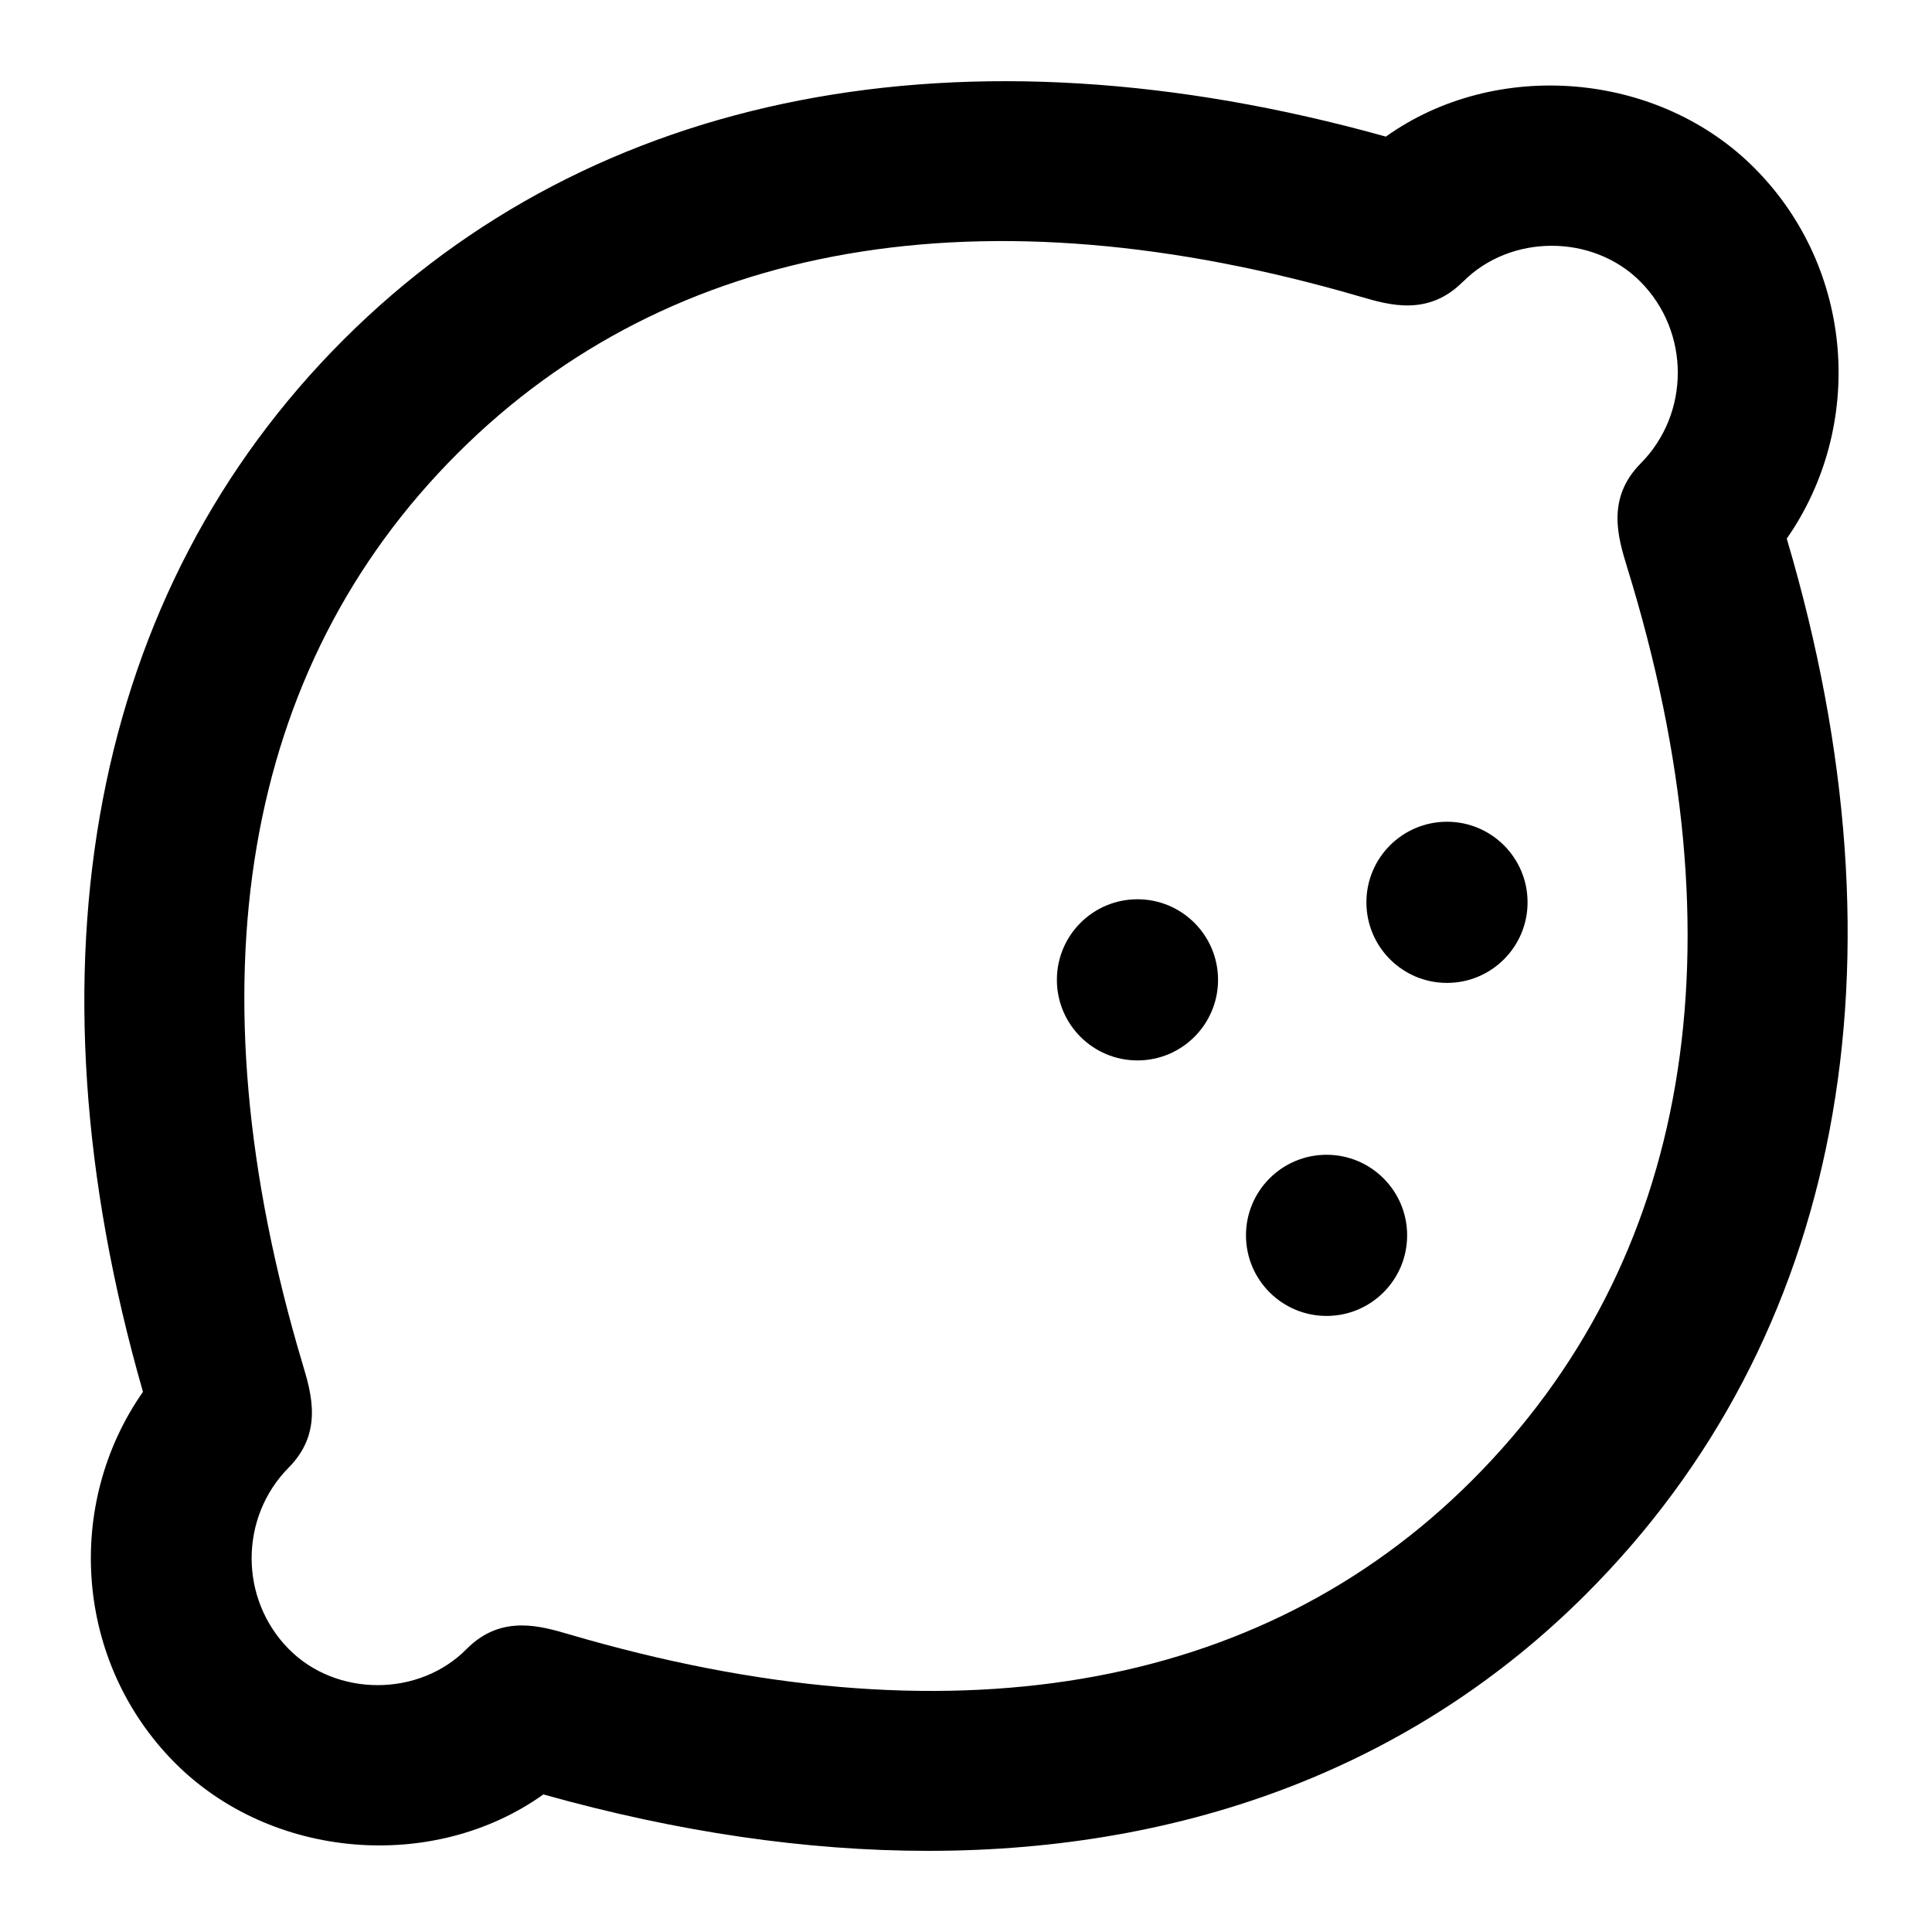 <?xml version="1.0" encoding="UTF-8"?>
<svg xmlns="http://www.w3.org/2000/svg" id="Layer_1" data-name="Layer 1" viewBox="0 0 24 24">
  <path d="M22.195,6.692c.975-1.398,.844-3.349-.394-4.598-1.202-1.214-3.223-1.37-4.585-.397C11.964,.232,7.374,1.121,4.274,4.213,1.136,7.345,.252,11.981,1.776,17.29c-.978,1.398-.848,3.352,.391,4.603,1.202,1.213,3.222,1.37,4.583,.398,1.67,.469,3.271,.701,4.779,.701,3.247,0,6.055-1.076,8.164-3.18,3.186-3.178,4.07-7.83,2.503-13.12Zm-3.915,11.704c-2.632,2.627-6.509,3.287-11.215,1.905-.17-.05-.372-.109-.582-.109-.228,0-.466,.069-.688,.294-.591,.597-1.617,.596-2.207,0-.616-.623-.616-1.635-.001-2.256,.428-.431,.281-.921,.174-1.279-1.417-4.736-.751-8.651,1.926-11.322,2.645-2.641,6.527-3.312,11.219-1.942,.355,.104,.838,.243,1.265-.186,0,0,0,0,.002,0,.59-.597,1.617-.597,2.207,0,.616,.622,.616,1.635,.002,2.255-.433,.436-.28,.928-.17,1.288,1.457,4.711,.789,8.637-1.932,11.352Z"/>
  <g>
    <circle cx="14.13" cy="12.172" r="1.001"/>
    <circle cx="17.975" cy="11.209" r="1.001"/>
    <circle cx="16.479" cy="15.346" r="1.001"/>
  </g>
</svg>
